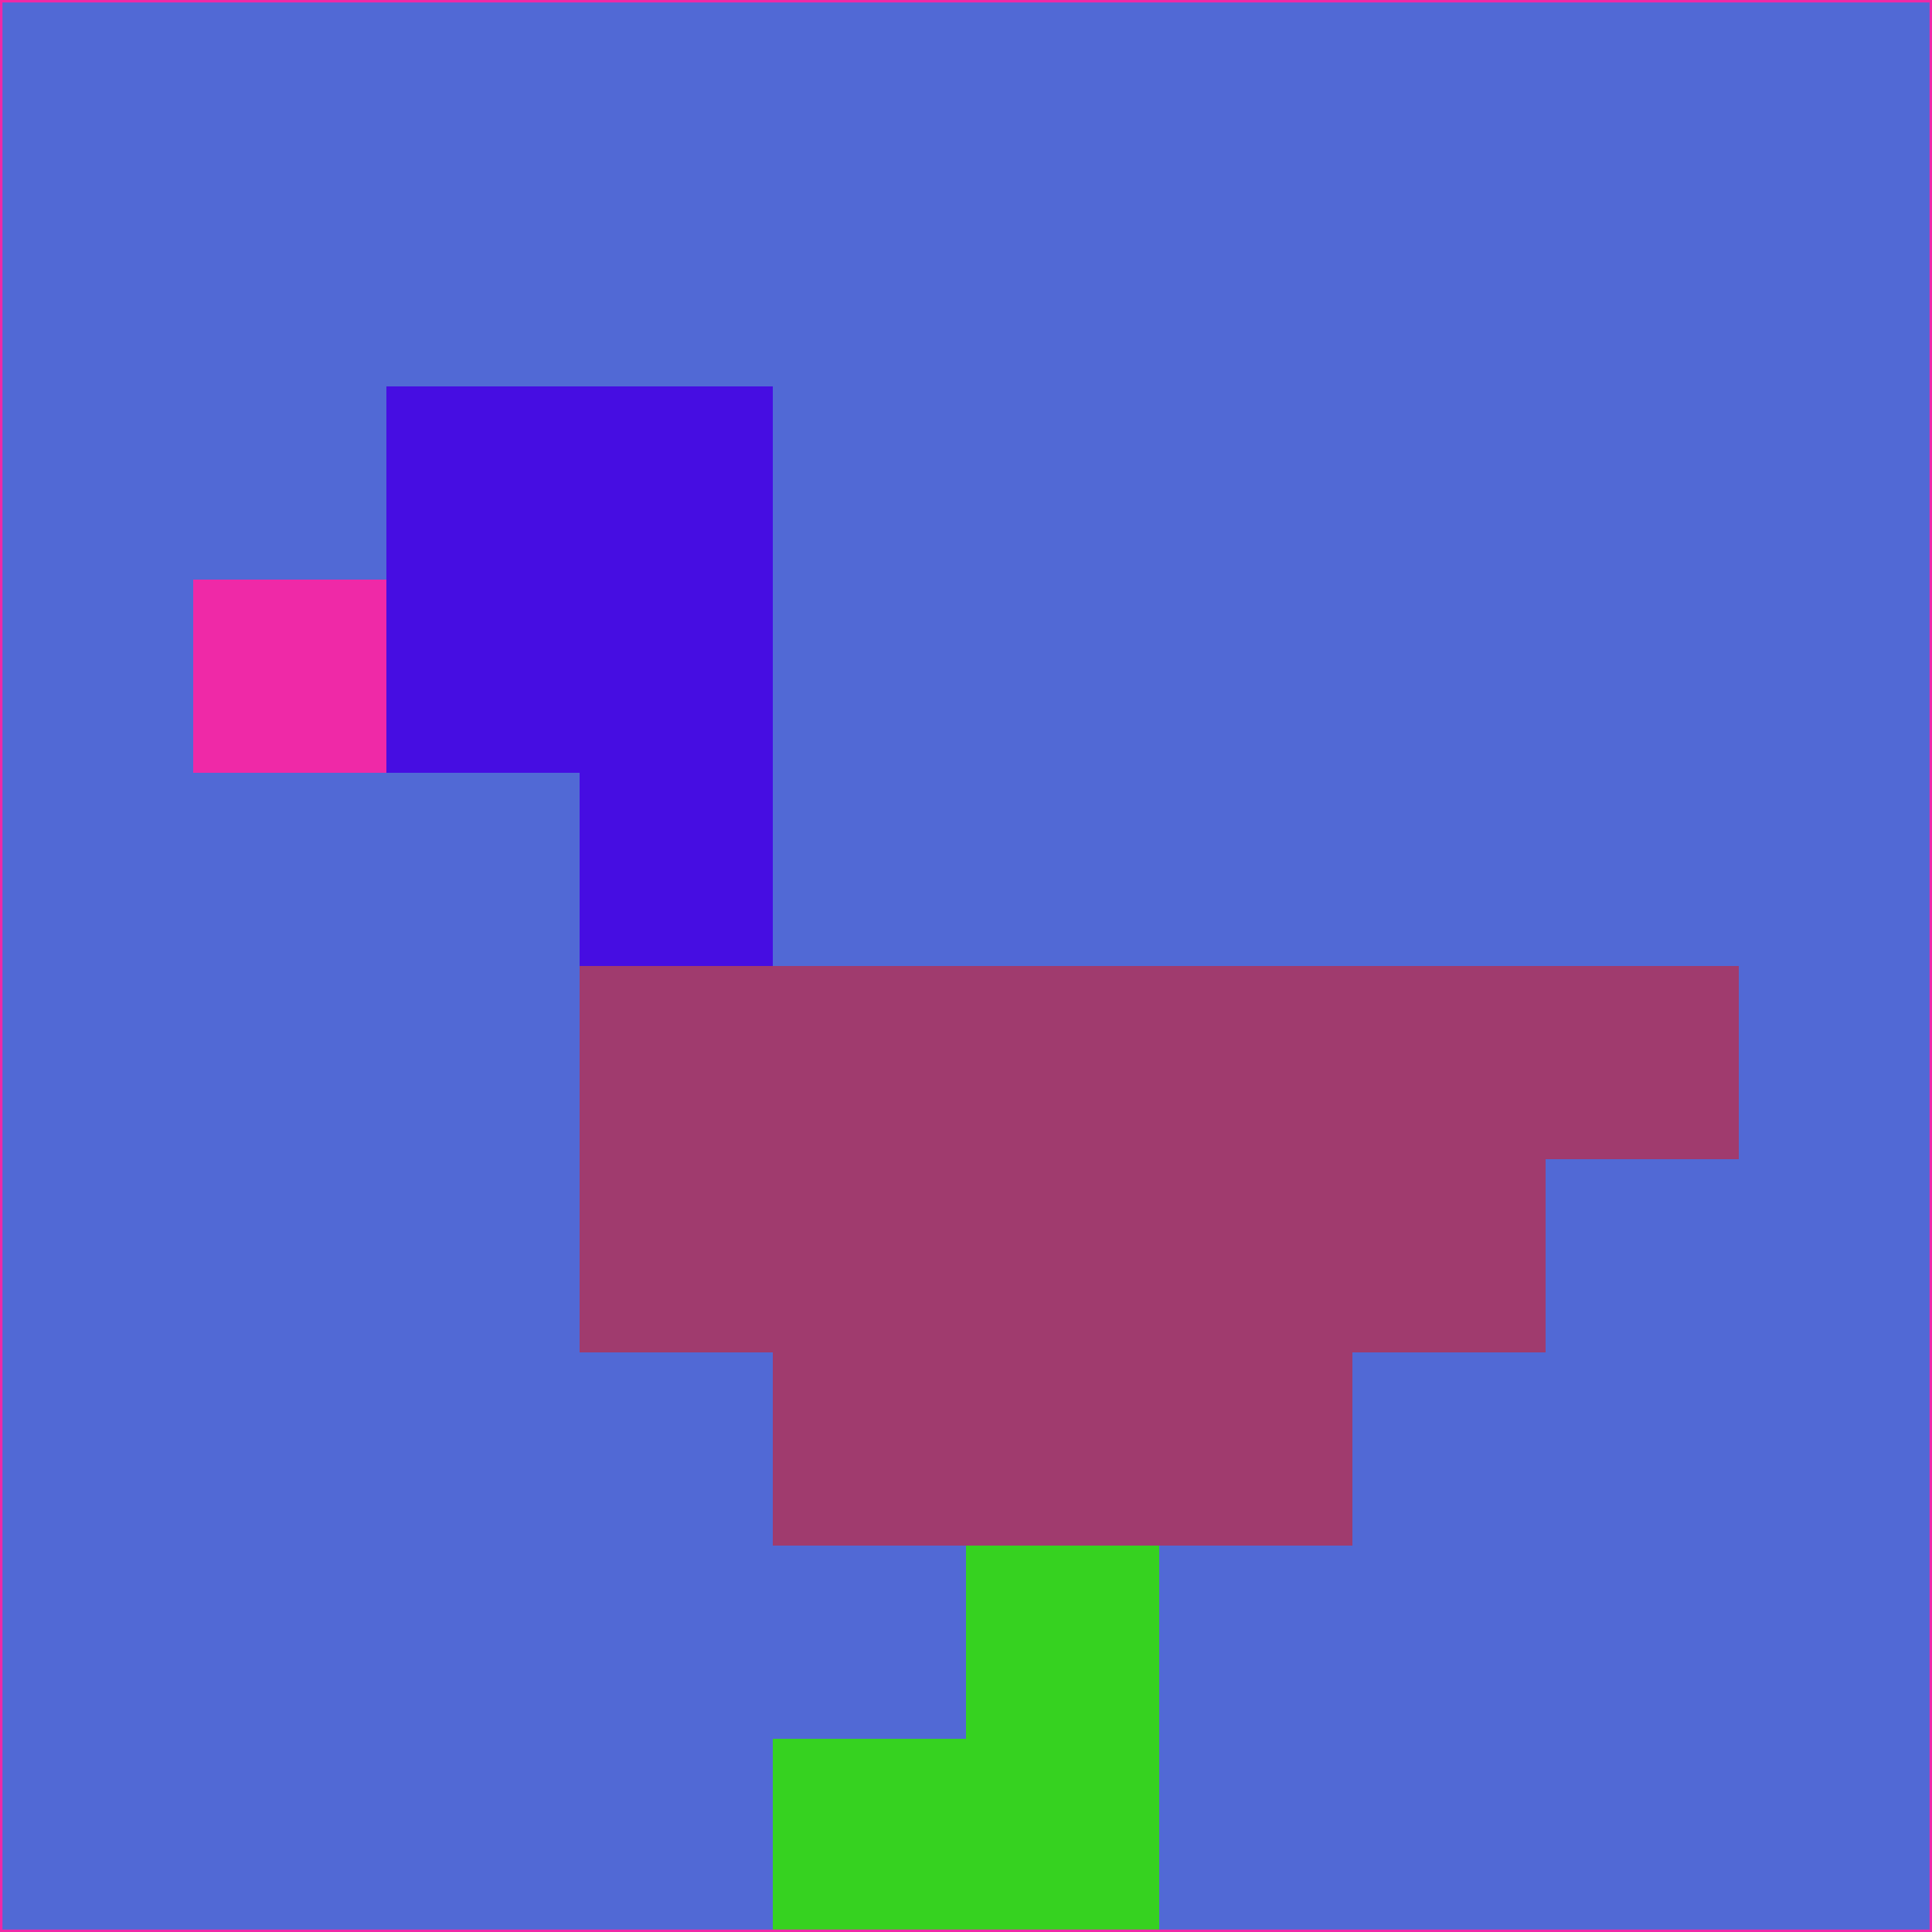<svg xmlns="http://www.w3.org/2000/svg" version="1.1" width="785" height="785">
  <title>'goose-pfp-694263' by Dmitri Cherniak (Cyberpunk Edition)</title>
  <desc>
    seed=185604
    backgroundColor=#5169d5
    padding=20
    innerPadding=0
    timeout=500
    dimension=1
    border=false
    Save=function(){return n.handleSave()}
    frame=12

    Rendered at 2024-09-15T22:37:00.330Z
    Generated in 1ms
    Modified for Cyberpunk theme with new color scheme
  </desc>
  <defs/>
  <rect width="100%" height="100%" fill="#5169d5"/>
  <g>
    <g id="0-0">
      <rect x="0" y="0" height="785" width="785" fill="#5169d5"/>
      <g>
        <!-- Neon blue -->
        <rect id="0-0-2-2-2-2" x="157" y="157" width="157" height="157" fill="#460de2"/>
        <rect id="0-0-3-2-1-4" x="235.5" y="157" width="78.5" height="314" fill="#460de2"/>
        <!-- Electric purple -->
        <rect id="0-0-4-5-5-1" x="314" y="392.5" width="392.5" height="78.5" fill="#a03b6e"/>
        <rect id="0-0-3-5-5-2" x="235.5" y="392.5" width="392.5" height="157" fill="#a03b6e"/>
        <rect id="0-0-4-5-3-3" x="314" y="392.5" width="235.5" height="235.5" fill="#a03b6e"/>
        <!-- Neon pink -->
        <rect id="0-0-1-3-1-1" x="78.5" y="235.5" width="78.5" height="78.5" fill="#ef29a7"/>
        <!-- Cyber yellow -->
        <rect id="0-0-5-8-1-2" x="392.5" y="628" width="78.5" height="157" fill="#36d220"/>
        <rect id="0-0-4-9-2-1" x="314" y="706.5" width="157" height="78.5" fill="#36d220"/>
      </g>
      <rect x="0" y="0" stroke="#ef29a7" stroke-width="2" height="785" width="785" fill="none"/>
    </g>
  </g>
  <script xmlns=""/>
</svg>